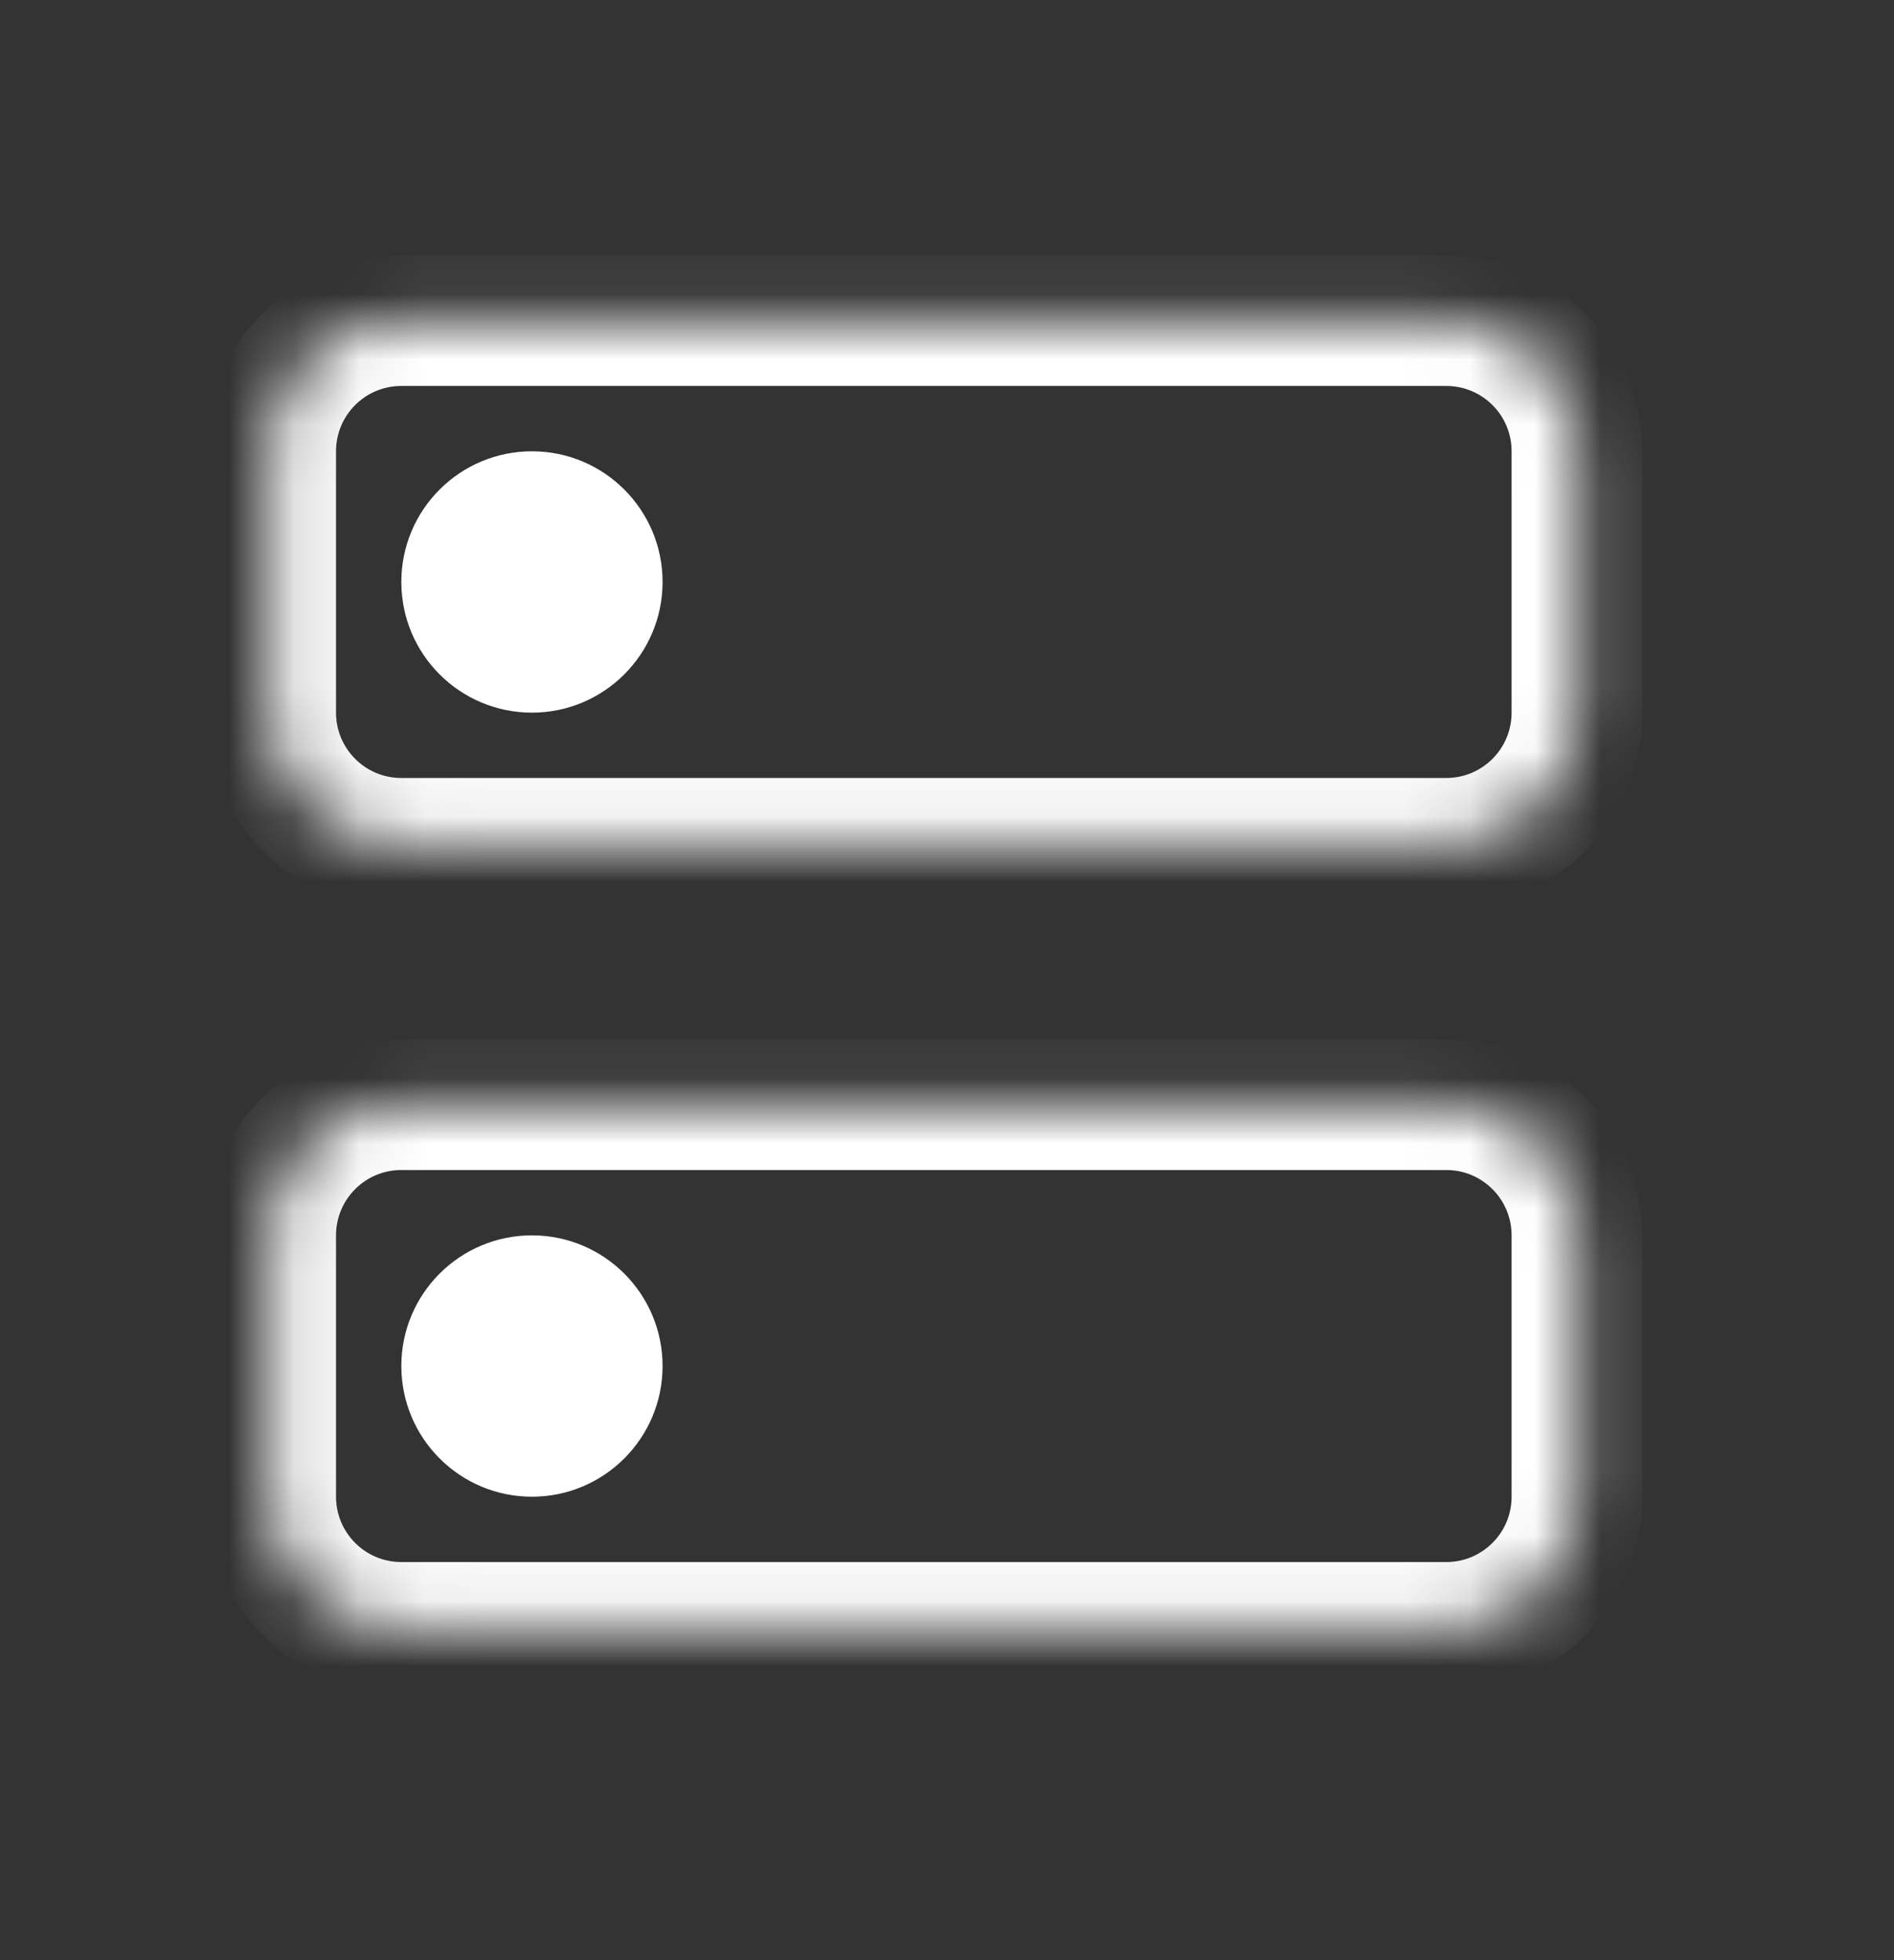 <svg width="29" height="30" viewBox="0 0 29 30" fill="none" xmlns="http://www.w3.org/2000/svg">
<rect x="0" y="0" width="29" height="30" fill="#333333" stroke="none"/>
<mask id="mask0_2511_1909" style="mask-type:luminance" maskUnits="userSpaceOnUse" x="4" y="4" width="21" height="21">
<path d="M22.145 4.907H6.145C5.04 4.907 4.145 5.802 4.145 6.907V10.907C4.145 12.011 5.04 12.907 6.145 12.907H22.145C23.249 12.907 24.145 12.011 24.145 10.907V6.907C24.145 5.802 23.249 4.907 22.145 4.907Z" fill="white"/>
<path d="M22.145 16.907H6.145C5.04 16.907 4.145 17.802 4.145 18.907V22.907C4.145 24.011 5.04 24.907 6.145 24.907H22.145C23.249 24.907 24.145 24.011 24.145 22.907V18.907C24.145 17.802 23.249 16.907 22.145 16.907Z" fill="white"/>
<path d="M9.145 20.907C9.145 21.459 8.697 21.907 8.145 21.907C7.592 21.907 7.145 21.459 7.145 20.907C7.145 20.354 7.592 19.907 8.145 19.907C8.697 19.907 9.145 20.354 9.145 20.907Z" fill="white"/>
<path d="M9.145 8.907C9.145 9.459 8.697 9.907 8.145 9.907C7.592 9.907 7.145 9.459 7.145 8.907C7.145 8.354 7.592 7.907 8.145 7.907C8.697 7.907 9.145 8.354 9.145 8.907Z" fill="white"/>
</mask>
<g mask="url(#mask0_2511_1909)">
<path d="M6.145 5.907H22.145V3.907H6.145V5.907ZM22.145 5.907C22.697 5.907 23.145 6.354 23.145 6.907H25.145C25.145 5.25 23.802 3.907 22.145 3.907V5.907ZM23.145 6.907V10.907H25.145V6.907H23.145ZM23.145 10.907C23.145 11.459 22.697 11.907 22.145 11.907V13.907C23.802 13.907 25.145 12.564 25.145 10.907H23.145ZM22.145 11.907H6.145V13.907H22.145V11.907ZM6.145 11.907C5.592 11.907 5.145 11.459 5.145 10.907H3.145C3.145 12.564 4.488 13.907 6.145 13.907V11.907ZM5.145 10.907V6.907H3.145V10.907H5.145ZM5.145 6.907C5.145 6.354 5.592 5.907 6.145 5.907V3.907C4.488 3.907 3.145 5.25 3.145 6.907H5.145ZM6.145 17.907H22.145V15.907H6.145V17.907ZM22.145 17.907C22.697 17.907 23.145 18.355 23.145 18.907H25.145C25.145 17.25 23.802 15.907 22.145 15.907V17.907ZM23.145 18.907V22.907H25.145V18.907H23.145ZM23.145 22.907C23.145 23.459 22.697 23.907 22.145 23.907V25.907C23.802 25.907 25.145 24.564 25.145 22.907H23.145ZM22.145 23.907H6.145V25.907H22.145V23.907ZM6.145 23.907C5.592 23.907 5.145 23.459 5.145 22.907H3.145C3.145 24.564 4.488 25.907 6.145 25.907V23.907ZM5.145 22.907V18.907H3.145V22.907H5.145ZM5.145 18.907C5.145 18.355 5.592 17.907 6.145 17.907V15.907C4.488 15.907 3.145 17.25 3.145 18.907H5.145ZM8.145 20.907V22.907C9.249 22.907 10.145 22.011 10.145 20.907H8.145ZM8.145 20.907H6.145C6.145 22.011 7.04 22.907 8.145 22.907V20.907ZM8.145 20.907V18.907C7.04 18.907 6.145 19.802 6.145 20.907H8.145ZM8.145 20.907H10.145C10.145 19.802 9.249 18.907 8.145 18.907V20.907ZM8.145 8.907V10.907C9.249 10.907 10.145 10.011 10.145 8.907H8.145ZM8.145 8.907H6.145C6.145 10.011 7.04 10.907 8.145 10.907V8.907ZM8.145 8.907V6.907C7.04 6.907 6.145 7.802 6.145 8.907H8.145ZM8.145 8.907H10.145C10.145 7.802 9.249 6.907 8.145 6.907V8.907Z" fill="white"/>
</g>
</svg>
